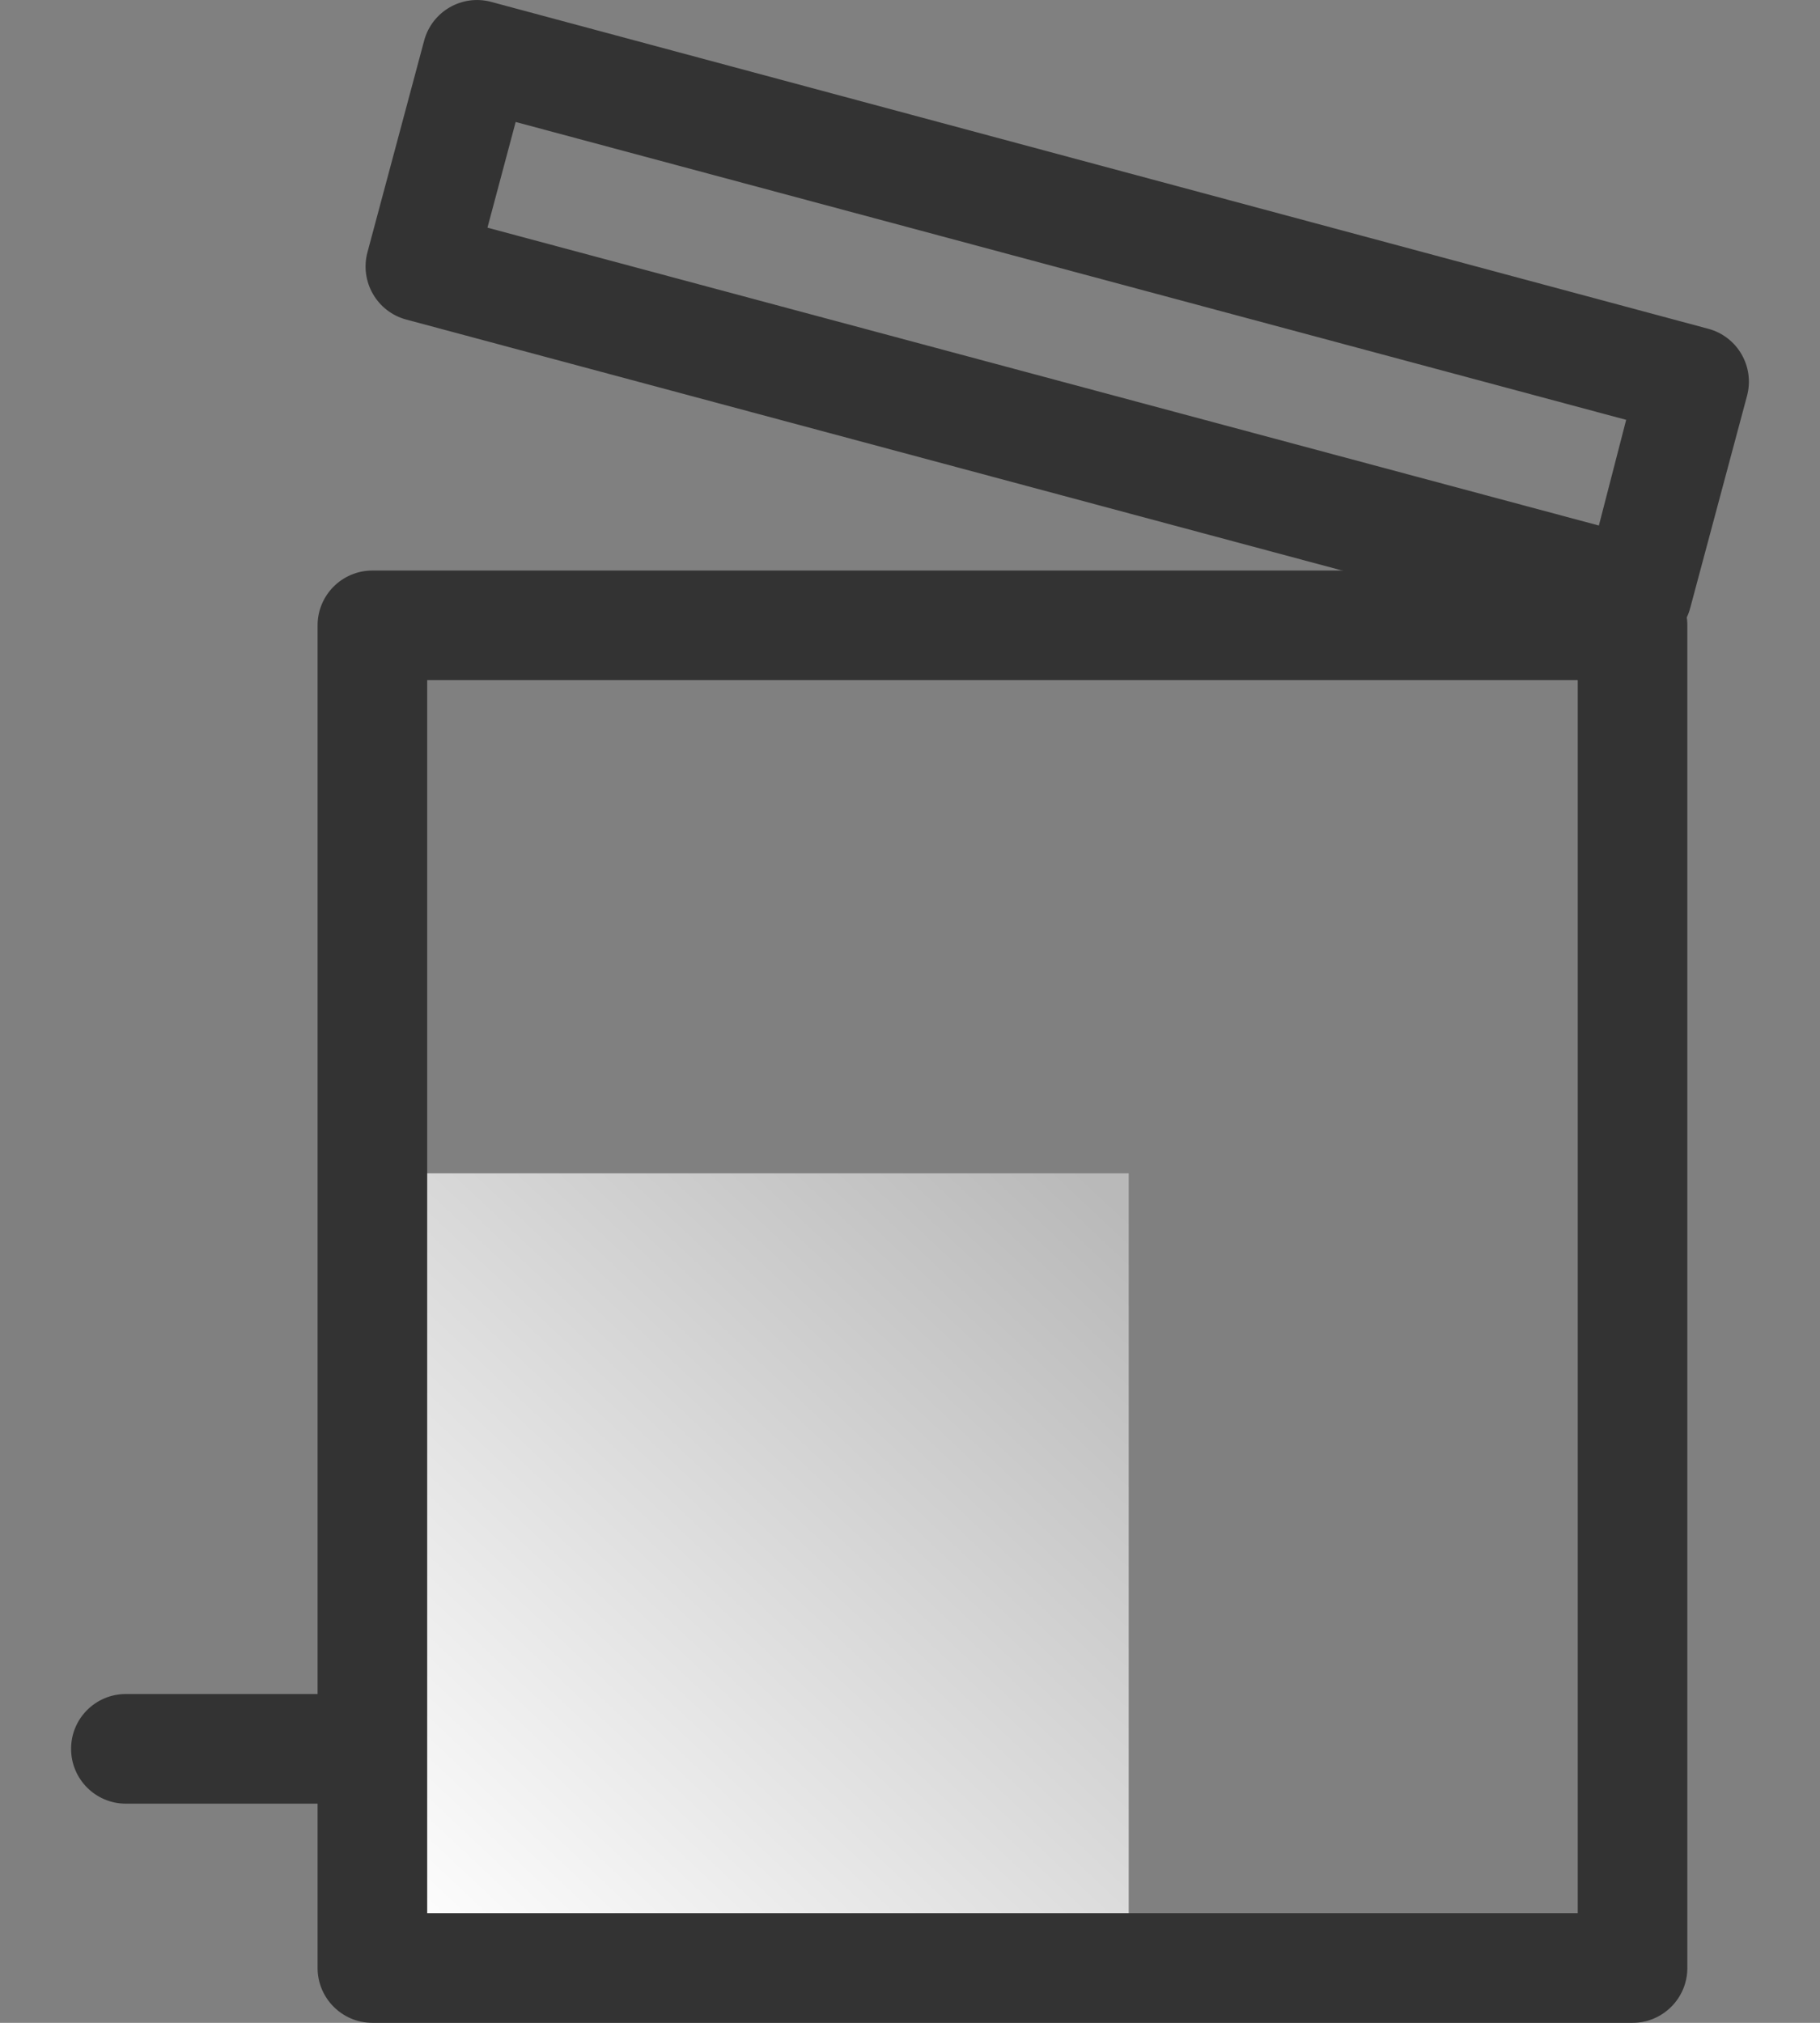 <?xml version="1.0" encoding="UTF-8"?>
<svg width="18px" height="20px" viewBox="0 0 18 20" version="1.1" xmlns="http://www.w3.org/2000/svg" xmlns:xlink="http://www.w3.org/1999/xlink">
    <rect x="0" y="0" width="18" height="20" fill="#808080" stroke="none"/>
    <!-- Generator: Sketch 54.1 (76490) - https://sketchapp.com -->
    <title>icon/我的/删除/常规</title>
    <desc>Created with Sketch.</desc>
    <defs>
        <linearGradient x1="5.95%" y1="100%" x2="94.05%" y2="0%" id="linearGradient-1">
            <stop stop-color="#FFFFFF" offset="0%"></stop>
            <stop stop-color="#B9B9B9" offset="100%"></stop>
        </linearGradient>
    </defs>
    <g id="一席移动设计" stroke="none" stroke-width="1" fill="none" fill-rule="evenodd">
        <g id="规范/切图画板" transform="translate(-411, -320)">
            <g id="icon/我的/删除/常规" transform="translate(410, 320)">
                <g id="删除">
                    <rect id="Rectangle" fill="#000000" opacity="0" x="0" y="0" width="20" height="20"></rect>
                    <polygon id="Path" fill="url(#linearGradient-1)" fill-rule="nonzero" points="4.789 11.601 12.163 11.601 12.163 19.458 4.789 19.458"></polygon>
                    <path d="M17.146,20 L4.683,20 C4.384,20 4.141,19.757 4.141,19.458 L4.141,6.183 C4.141,5.883 4.384,5.641 4.683,5.641 L17.146,5.641 C17.445,5.641 17.688,5.883 17.688,6.183 L17.688,19.458 C17.688,19.757 17.445,20 17.146,20 Z M5.225,18.916 L16.604,18.916 L16.604,6.724 L5.225,6.724 L5.225,18.916 Z" id="Shape" fill="#333333" fill-rule="nonzero"></path>
                    <path d="M17.195,6.402 C17.147,6.402 17.1,6.397 17.054,6.386 L5.016,3.159 C4.728,3.081 4.557,2.784 4.634,2.495 L5.195,0.401 C5.273,0.112 5.57,-0.059 5.859,0.019 L17.896,3.251 C18.185,3.329 18.356,3.626 18.278,3.915 L17.717,6.009 C17.681,6.149 17.59,6.267 17.465,6.34 C17.382,6.383 17.289,6.404 17.195,6.402 L17.195,6.402 Z M5.821,2.251 L16.813,5.196 L17.083,4.151 L6.1,1.206 L5.821,2.251 Z M4.412,17.833 L2.245,17.833 C1.945,17.833 1.703,17.59 1.703,17.291 C1.703,16.991 1.945,16.749 2.245,16.749 L4.412,16.749 C4.711,16.749 4.954,16.991 4.954,17.291 C4.954,17.59 4.711,17.833 4.412,17.833 Z" id="Shape" fill="#333333" fill-rule="nonzero"></path>
                </g>
            </g>
        </g>
    </g>
</svg>